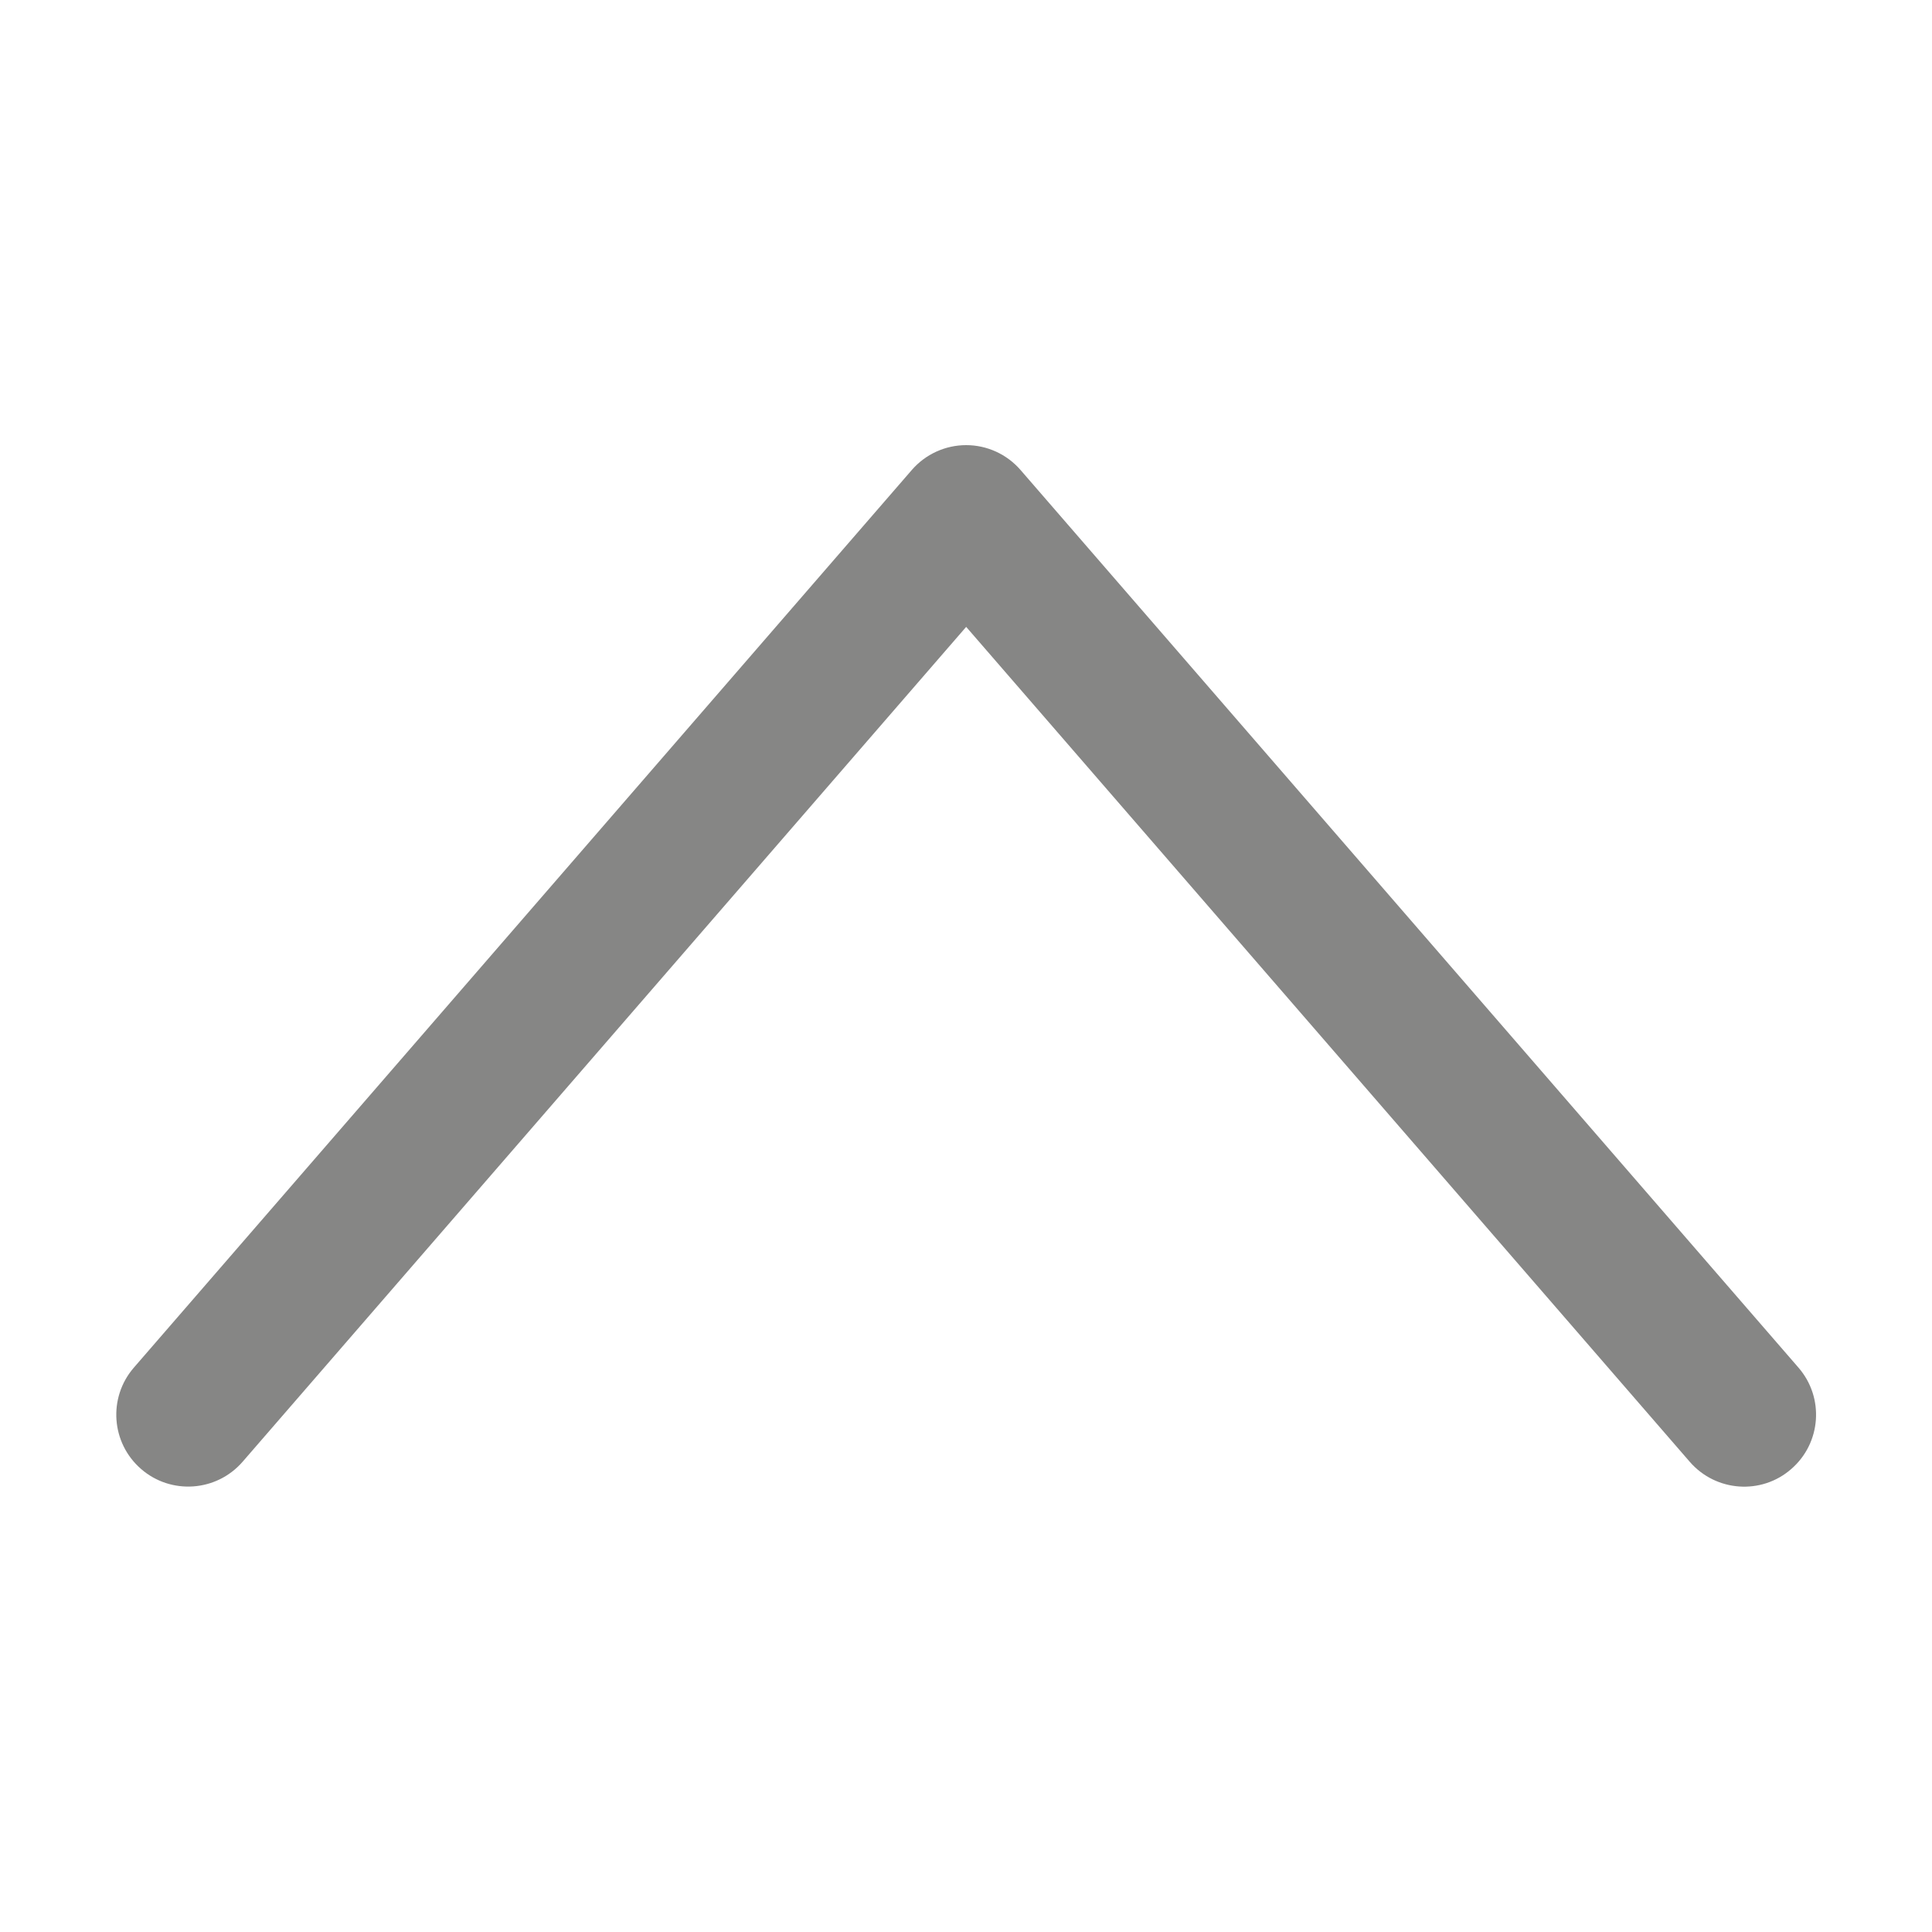 <?xml version="1.0" encoding="utf-8"?>
<!-- Generator: Adobe Illustrator 25.2.1, SVG Export Plug-In . SVG Version: 6.00 Build 0)  -->
<svg version="1.1" id="Layer_1" xmlns="http://www.w3.org/2000/svg" xmlns:xlink="http://www.w3.org/1999/xlink" x="0px" y="0px"
	 viewBox="0 0 1000 1000" style="enable-background:new 0 0 1000 1000;" xml:space="preserve">
<style type="text/css">
	.st0{fill:#868685;}
</style>
<g>
	<g>
		<path class="st0" d="M500.09,230.4c10.77,0,21.05,4.69,28.13,12.86l402.66,464.61c13.49,15.55,11.8,39.05-3.75,52.51
			c-15.37,13.46-38.96,11.86-52.51-3.75L500.09,324.47L125.56,756.62c-13.55,15.58-37.08,17.15-52.51,3.75
			c-15.55-13.46-17.24-36.96-3.75-52.51l402.66-464.61C479.04,235.08,489.33,230.4,500.09,230.4z"/>
	</g>
</g>
</svg>
